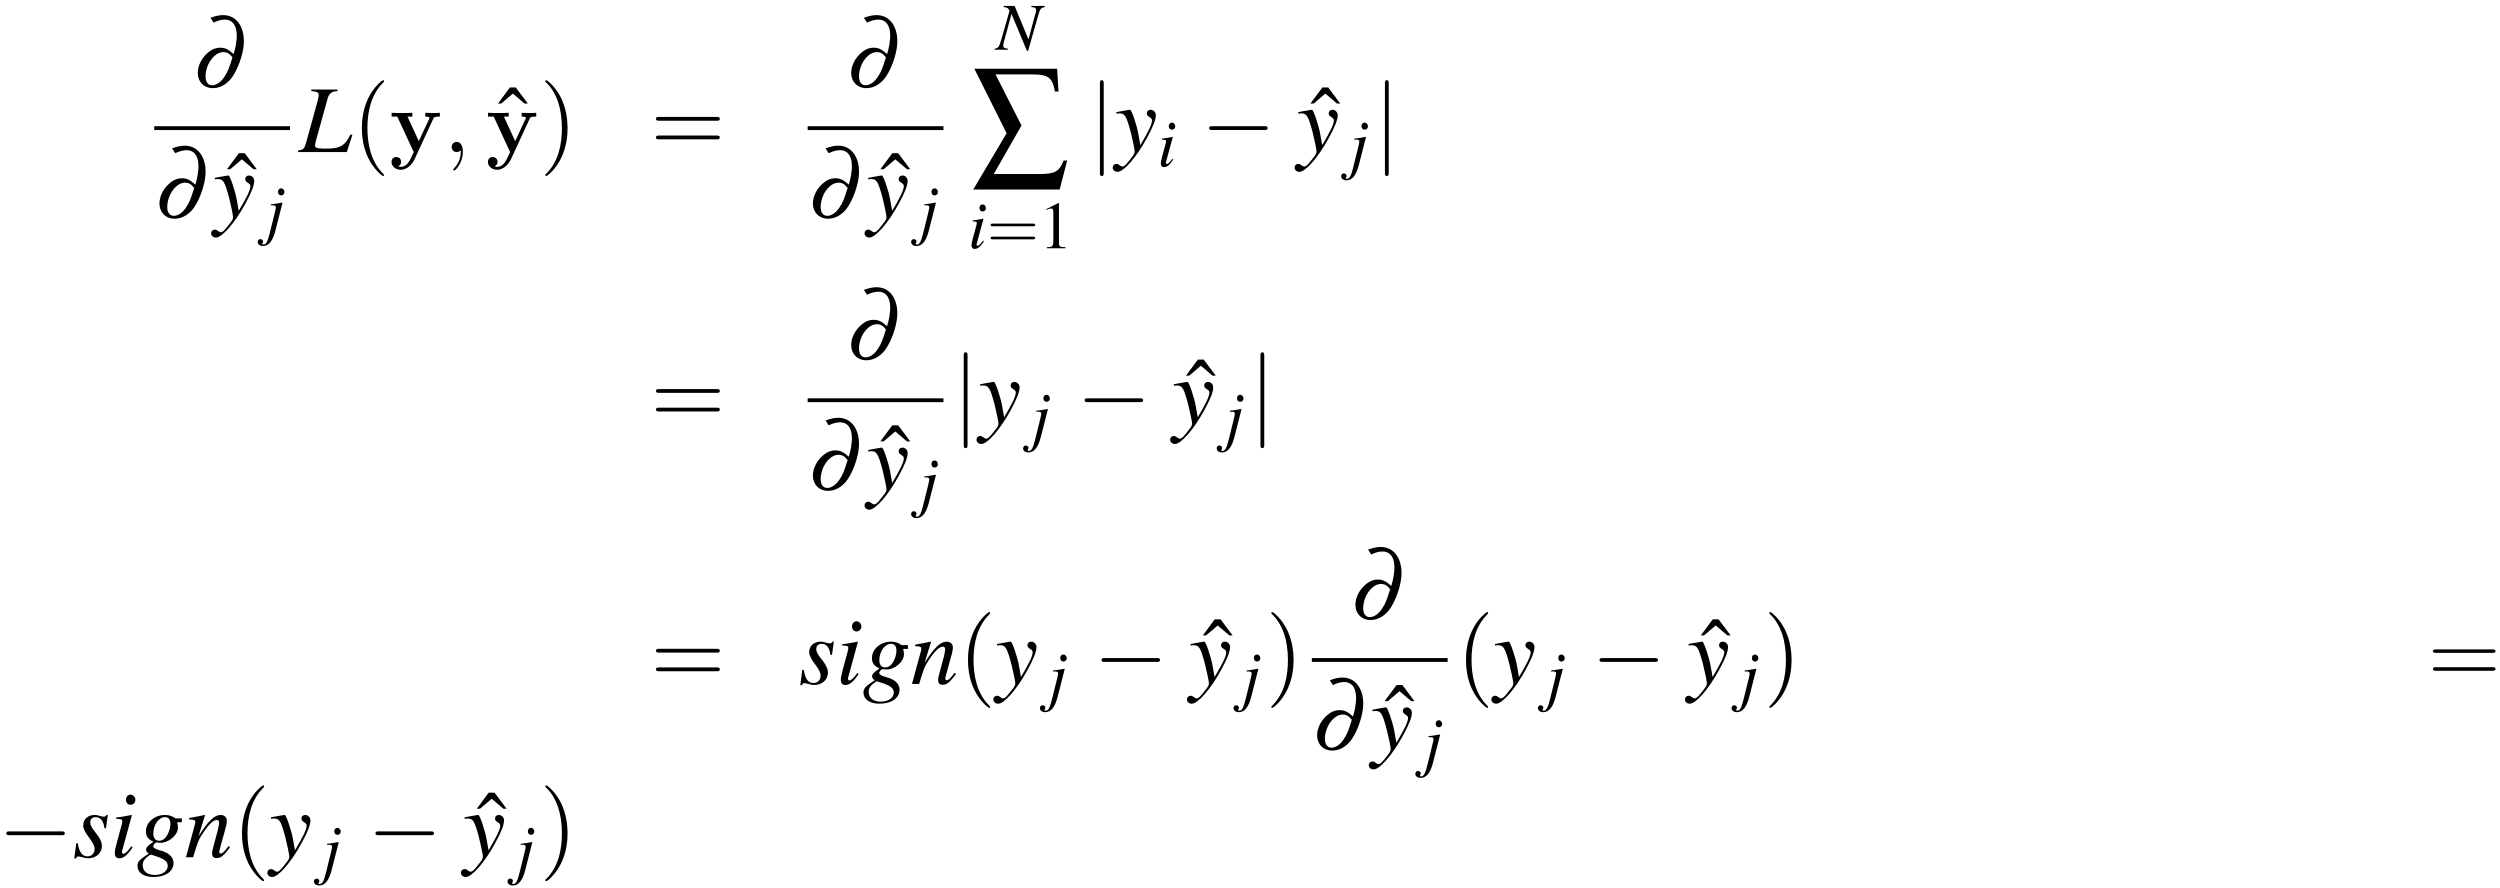 <?xml version="1.0" encoding="UTF-8"?>
<svg xmlns="http://www.w3.org/2000/svg" xmlns:xlink="http://www.w3.org/1999/xlink" width="338pt" height="120pt" viewBox="0 0 338 120" version="1.1">
<defs>
<g>
<symbol overflow="visible" id="glyph0-0">
<path style="stroke:none;" d=""/>
</symbol>
<symbol overflow="visible" id="glyph0-1">
<path style="stroke:none;" d="M 2.844 -8.734 C 3.484 -9.031 3.922 -9.141 4.375 -9.141 C 5.672 -9.141 6.234 -7.922 5.875 -5.797 C 5.812 -5.422 5.75 -5.125 5.562 -4.484 C 4.844 -5.125 4.406 -5.344 3.75 -5.344 C 3.125 -5.344 2.562 -5.109 2 -4.594 C 1.328 -4 0.875 -3.188 0.75 -2.391 C 0.516 -0.984 1.391 0.125 2.75 0.125 C 3.641 0.125 4.469 -0.297 5.156 -1.094 C 5.891 -1.969 6.609 -3.703 6.859 -5.203 C 7.281 -7.797 6.125 -9.75 4.156 -9.75 C 3.641 -9.75 3.172 -9.656 2.422 -9.391 Z M 5.406 -4.047 C 4.969 -2.609 4.75 -2.047 4.297 -1.391 C 3.859 -0.703 3.219 -0.266 2.656 -0.266 C 1.953 -0.266 1.625 -0.953 1.812 -2.062 C 2.062 -3.531 3.125 -4.75 4.172 -4.75 C 4.625 -4.75 4.969 -4.578 5.312 -4.141 C 5.375 -4.094 5.375 -4.094 5.406 -4.047 Z M 5.406 -4.047 "/>
</symbol>
<symbol overflow="visible" id="glyph1-0">
<path style="stroke:none;" d=""/>
</symbol>
<symbol overflow="visible" id="glyph1-1">
<path style="stroke:none;" d="M 4.172 -6.562 L 2.547 -8.734 L 1.75 -8.734 L 0.141 -6.562 L 0.578 -6.562 L 2.156 -7.906 L 3.734 -6.562 Z M 4.172 -6.562 "/>
</symbol>
<symbol overflow="visible" id="glyph2-0">
<path style="stroke:none;" d=""/>
</symbol>
<symbol overflow="visible" id="glyph2-1">
<path style="stroke:none;" d="M 0.188 -5.188 C 0.359 -5.219 0.453 -5.234 0.594 -5.234 C 1.328 -5.234 1.531 -4.906 2.125 -2.688 C 2.344 -1.844 2.656 -0.328 2.656 -0.109 C 2.656 0.109 2.578 0.312 2.391 0.547 C 1.984 1.078 1.719 1.406 1.578 1.562 C 1.312 1.859 1.156 1.953 0.984 1.953 C 0.906 1.953 0.812 1.922 0.672 1.812 C 0.484 1.656 0.344 1.594 0.188 1.594 C -0.094 1.594 -0.312 1.812 -0.312 2.094 C -0.312 2.422 -0.031 2.672 0.344 2.672 C 1.172 2.672 2.875 0.719 4.281 -1.844 C 5.156 -3.438 5.516 -4.359 5.516 -5 C 5.516 -5.391 5.188 -5.719 4.812 -5.719 C 4.5 -5.719 4.297 -5.516 4.297 -5.234 C 4.297 -5.031 4.406 -4.891 4.656 -4.734 C 4.906 -4.578 5 -4.469 5 -4.281 C 5 -3.766 4.516 -2.766 3.422 -0.938 L 3.156 -2.438 C 2.969 -3.578 2.234 -5.719 2.047 -5.719 L 2 -5.719 C 1.984 -5.703 1.938 -5.703 1.875 -5.703 C 1.766 -5.688 1.297 -5.609 0.609 -5.484 C 0.547 -5.469 0.375 -5.422 0.188 -5.406 Z M 0.188 -5.188 "/>
</symbol>
<symbol overflow="visible" id="glyph2-2">
<path style="stroke:none;" d="M 5.219 -8.453 L 1.688 -8.453 L 1.688 -8.25 C 2.484 -8.172 2.688 -8.062 2.688 -7.688 C 2.688 -7.516 2.625 -7.219 2.531 -6.891 L 0.953 -1.172 C 0.719 -0.422 0.625 -0.344 -0.109 -0.203 L -0.109 0 L 6.484 0 L 7.234 -2.312 L 6.984 -2.391 C 6.531 -1.469 6.172 -1.047 5.609 -0.766 C 5.156 -0.547 4.625 -0.469 3.5 -0.469 C 2.516 -0.469 2.188 -0.562 2.188 -0.906 C 2.188 -1 2.25 -1.312 2.312 -1.547 L 3.906 -7.297 C 4.109 -7.953 4.438 -8.203 5.219 -8.25 Z M 5.219 -8.453 "/>
</symbol>
<symbol overflow="visible" id="glyph2-3">
<path style="stroke:none;" d="M 0.469 -1.891 L 0.203 0.172 L 0.422 0.172 C 0.516 -0.031 0.594 -0.109 0.719 -0.109 C 0.875 -0.109 1.094 -0.047 1.359 0.016 C 1.641 0.109 1.859 0.141 2.078 0.141 C 3.156 0.141 3.938 -0.562 3.938 -1.547 C 3.938 -2.031 3.672 -2.609 3.062 -3.359 C 2.562 -3.969 2.359 -4.359 2.359 -4.719 C 2.359 -5.141 2.625 -5.422 3.078 -5.422 C 3.75 -5.422 4.141 -4.938 4.281 -3.922 L 4.484 -3.922 L 4.734 -5.719 L 4.562 -5.719 C 4.453 -5.547 4.359 -5.484 4.172 -5.484 C 4.078 -5.484 3.953 -5.516 3.703 -5.578 C 3.375 -5.688 3.188 -5.719 2.984 -5.719 C 2.031 -5.719 1.406 -5.156 1.406 -4.281 C 1.406 -3.875 1.688 -3.312 2.234 -2.609 C 2.734 -1.953 2.953 -1.5 2.953 -1.125 C 2.953 -0.547 2.562 -0.125 2 -0.125 C 1.281 -0.125 0.875 -0.656 0.672 -1.891 Z M 0.469 -1.891 "/>
</symbol>
<symbol overflow="visible" id="glyph2-4">
<path style="stroke:none;" d="M 2.875 -1.484 C 2.562 -1.062 2.469 -0.953 2.344 -0.812 C 2.125 -0.594 1.938 -0.469 1.812 -0.469 C 1.703 -0.469 1.609 -0.562 1.609 -0.656 C 1.609 -0.797 1.641 -0.984 1.734 -1.234 C 1.734 -1.266 1.781 -1.359 1.797 -1.469 L 1.797 -1.484 L 1.812 -1.516 L 2.953 -5.688 L 2.922 -5.719 C 1.609 -5.469 1.344 -5.422 0.844 -5.391 L 0.844 -5.188 C 1.531 -5.172 1.656 -5.125 1.656 -4.875 C 1.656 -4.766 1.625 -4.562 1.547 -4.297 L 0.922 -2 C 0.719 -1.25 0.641 -0.859 0.641 -0.594 C 0.641 -0.109 0.844 0.141 1.234 0.141 C 1.828 0.141 2.312 -0.25 3.047 -1.328 Z M 2.766 -8.469 C 2.422 -8.469 2.156 -8.172 2.156 -7.781 C 2.156 -7.375 2.406 -7.094 2.781 -7.094 C 3.125 -7.094 3.422 -7.391 3.422 -7.766 C 3.422 -8.141 3.125 -8.469 2.766 -8.469 Z M 2.766 -8.469 "/>
</symbol>
<symbol overflow="visible" id="glyph2-5">
<path style="stroke:none;" d="M 6.109 -5.25 L 5.328 -5.25 C 5.281 -5.25 5.219 -5.266 5.109 -5.344 C 4.766 -5.578 4.344 -5.719 3.844 -5.719 C 2.406 -5.719 1.25 -4.719 1.25 -3.5 C 1.25 -2.828 1.531 -2.438 2.266 -2.094 C 1.5 -1.578 1.266 -1.328 1.266 -1.016 C 1.266 -0.844 1.375 -0.688 1.625 -0.5 C 0.344 0.344 0.109 0.594 0.109 1.188 C 0.109 2.078 0.953 2.672 2.266 2.672 C 3.906 2.672 4.984 1.906 4.984 0.781 C 4.984 -0.031 4.359 -0.609 3.141 -0.938 C 2.562 -1.078 2.234 -1.281 2.234 -1.484 C 2.234 -1.672 2.531 -2 2.688 -2 C 2.719 -2 2.75 -2 2.781 -2 C 2.891 -1.969 3.062 -1.953 3.188 -1.953 C 4.359 -1.953 5.578 -3 5.578 -4.016 C 5.578 -4.219 5.547 -4.484 5.469 -4.734 L 6.109 -4.734 Z M 1.922 -0.359 C 1.938 -0.359 1.953 -0.344 1.984 -0.344 C 2.016 -0.328 2.156 -0.281 2.359 -0.219 C 3.734 0.203 4.203 0.562 4.203 1.172 C 4.203 1.859 3.453 2.391 2.469 2.391 C 1.422 2.391 0.812 1.891 0.812 1.062 C 0.812 0.75 0.891 0.531 1.094 0.281 C 1.266 0.062 1.812 -0.359 1.922 -0.359 Z M 3.828 -5.422 C 4.312 -5.422 4.562 -5.109 4.562 -4.5 C 4.562 -4.047 4.406 -3.484 4.156 -3.047 C 3.875 -2.516 3.469 -2.234 3.031 -2.234 C 2.531 -2.234 2.25 -2.594 2.25 -3.203 C 2.25 -4.391 2.984 -5.422 3.828 -5.422 Z M 3.828 -5.422 "/>
</symbol>
<symbol overflow="visible" id="glyph2-6">
<path style="stroke:none;" d="M 5.953 -1.516 L 5.688 -1.172 C 5.312 -0.703 5.078 -0.5 4.891 -0.5 C 4.797 -0.5 4.688 -0.594 4.688 -0.703 C 4.688 -0.797 4.688 -0.797 4.875 -1.516 L 5.609 -4.188 C 5.672 -4.453 5.719 -4.734 5.719 -4.922 C 5.719 -5.391 5.375 -5.719 4.875 -5.719 C 4.047 -5.719 3.219 -4.938 1.891 -2.859 L 2.766 -5.688 L 2.719 -5.719 C 2.016 -5.562 1.75 -5.516 0.625 -5.312 L 0.625 -5.109 C 1.281 -5.094 1.453 -5.016 1.453 -4.75 C 1.453 -4.672 1.438 -4.594 1.422 -4.531 L 0.188 0 L 1.156 0 C 1.766 -2.047 1.875 -2.328 2.453 -3.219 C 3.219 -4.406 3.891 -5.047 4.359 -5.047 C 4.562 -5.047 4.672 -4.906 4.672 -4.672 C 4.672 -4.516 4.594 -4.094 4.5 -3.688 L 3.922 -1.547 C 3.75 -0.891 3.719 -0.719 3.719 -0.578 C 3.719 -0.094 3.906 0.109 4.328 0.109 C 4.906 0.109 5.25 -0.156 6.141 -1.344 Z M 5.953 -1.516 "/>
</symbol>
<symbol overflow="visible" id="glyph3-0">
<path style="stroke:none;" d=""/>
</symbol>
<symbol overflow="visible" id="glyph3-1">
<path style="stroke:none;" d="M 2.234 -3.984 L 2.203 -4 C 1.391 -3.859 0.938 -3.781 0.656 -3.766 L 0.656 -3.625 L 0.906 -3.625 L 0.969 -3.641 C 1.047 -3.641 1.219 -3.594 1.266 -3.547 C 1.312 -3.516 1.328 -3.438 1.328 -3.344 C 1.328 -3.25 1.281 -3.016 1.188 -2.625 L 0.531 0.031 C 0.234 1.266 0.016 1.672 -0.344 1.672 C -0.453 1.672 -0.5 1.625 -0.5 1.562 C -0.5 1.531 -0.5 1.516 -0.469 1.469 C -0.406 1.391 -0.391 1.344 -0.391 1.281 C -0.391 1.094 -0.547 0.938 -0.766 0.938 C -0.969 0.938 -1.125 1.109 -1.125 1.328 C -1.125 1.641 -0.828 1.875 -0.406 1.875 C 0.375 1.875 0.922 1.188 1.281 -0.25 Z M 2.047 -5.922 C 1.797 -5.922 1.625 -5.734 1.625 -5.453 C 1.625 -5.156 1.797 -4.969 2.062 -4.969 C 2.297 -4.969 2.5 -5.172 2.5 -5.422 C 2.5 -5.688 2.297 -5.922 2.047 -5.922 Z M 2.047 -5.922 "/>
</symbol>
<symbol overflow="visible" id="glyph3-2">
<path style="stroke:none;" d="M 6.594 -5.922 L 4.781 -5.922 L 4.781 -5.766 C 5.297 -5.734 5.422 -5.641 5.422 -5.312 C 5.422 -5.203 5.406 -5.094 5.344 -4.906 C 5.328 -4.891 5.312 -4.844 5.312 -4.844 L 4.391 -1.391 L 2.516 -5.922 L 1.047 -5.922 L 1.047 -5.766 C 1.484 -5.734 1.672 -5.625 1.828 -5.266 L 0.75 -1.484 C 0.406 -0.328 0.328 -0.219 -0.188 -0.141 L -0.188 0 L 1.609 0 L 1.609 -0.141 C 1.156 -0.188 0.984 -0.281 0.984 -0.531 C 0.984 -0.656 1 -0.828 1.062 -1.031 L 2.094 -4.844 L 4.172 0.141 L 4.344 0.141 L 5.641 -4.422 C 5.984 -5.594 6.016 -5.641 6.594 -5.766 Z M 6.594 -5.922 "/>
</symbol>
<symbol overflow="visible" id="glyph3-3">
<path style="stroke:none;" d="M 2.016 -1.031 C 1.797 -0.75 1.734 -0.672 1.641 -0.578 C 1.484 -0.422 1.344 -0.328 1.266 -0.328 C 1.203 -0.328 1.125 -0.406 1.125 -0.469 C 1.125 -0.547 1.156 -0.688 1.219 -0.859 C 1.219 -0.891 1.234 -0.953 1.266 -1.031 L 1.266 -1.062 L 2.062 -3.984 L 2.047 -4 C 1.125 -3.828 0.938 -3.797 0.594 -3.766 L 0.594 -3.625 C 1.062 -3.609 1.156 -3.594 1.156 -3.406 C 1.156 -3.328 1.141 -3.188 1.078 -3.016 L 0.641 -1.406 C 0.5 -0.875 0.438 -0.594 0.438 -0.422 C 0.438 -0.078 0.594 0.094 0.859 0.094 C 1.281 0.094 1.609 -0.172 2.125 -0.938 Z M 1.938 -5.922 C 1.688 -5.922 1.516 -5.719 1.516 -5.453 C 1.516 -5.156 1.688 -4.969 1.953 -4.969 C 2.188 -4.969 2.391 -5.172 2.391 -5.422 C 2.391 -5.688 2.188 -5.922 1.938 -5.922 Z M 1.938 -5.922 "/>
</symbol>
<symbol overflow="visible" id="glyph4-0">
<path style="stroke:none;" d=""/>
</symbol>
<symbol overflow="visible" id="glyph4-1">
<path style="stroke:none;" d="M 4.281 3.109 C 4.281 3.062 4.281 3.047 4.062 2.828 C 2.453 1.188 2.031 -1.25 2.031 -3.234 C 2.031 -5.484 2.531 -7.75 4.125 -9.359 C 4.281 -9.516 4.281 -9.547 4.281 -9.578 C 4.281 -9.672 4.234 -9.719 4.156 -9.719 C 4.031 -9.719 2.859 -8.828 2.094 -7.188 C 1.438 -5.766 1.281 -4.328 1.281 -3.234 C 1.281 -2.234 1.422 -0.656 2.141 0.797 C 2.922 2.391 4.031 3.234 4.156 3.234 C 4.234 3.234 4.281 3.203 4.281 3.109 Z M 4.281 3.109 "/>
</symbol>
<symbol overflow="visible" id="glyph4-2">
<path style="stroke:none;" d="M 3.75 -3.234 C 3.75 -4.25 3.594 -5.812 2.891 -7.281 C 2.109 -8.875 1 -9.719 0.875 -9.719 C 0.797 -9.719 0.734 -9.656 0.734 -9.578 C 0.734 -9.547 0.734 -9.516 0.984 -9.281 C 2.25 -8 2.984 -5.953 2.984 -3.234 C 2.984 -1.016 2.516 1.25 0.906 2.891 C 0.734 3.047 0.734 3.062 0.734 3.109 C 0.734 3.188 0.797 3.234 0.875 3.234 C 1 3.234 2.156 2.359 2.922 0.719 C 3.594 -0.719 3.75 -2.156 3.75 -3.234 Z M 3.75 -3.234 "/>
</symbol>
<symbol overflow="visible" id="glyph4-3">
<path style="stroke:none;" d="M 8.906 -4.234 C 9.094 -4.234 9.344 -4.234 9.344 -4.5 C 9.344 -4.75 9.094 -4.75 8.906 -4.75 L 1.156 -4.75 C 0.969 -4.75 0.719 -4.75 0.719 -4.5 C 0.719 -4.234 0.969 -4.234 1.172 -4.234 Z M 8.906 -1.719 C 9.094 -1.719 9.344 -1.719 9.344 -1.984 C 9.344 -2.234 9.094 -2.234 8.906 -2.234 L 1.172 -2.234 C 0.969 -2.234 0.719 -2.234 0.719 -1.984 C 0.719 -1.719 0.969 -1.719 1.156 -1.719 Z M 8.906 -1.719 "/>
</symbol>
<symbol overflow="visible" id="glyph5-0">
<path style="stroke:none;" d=""/>
</symbol>
<symbol overflow="visible" id="glyph5-1">
<path style="stroke:none;" d="M 5.922 -4.531 C 5.984 -4.703 6.031 -4.797 6.797 -4.797 L 6.797 -5.312 C 6.391 -5.281 6.344 -5.281 5.859 -5.281 C 5.531 -5.281 5.516 -5.281 4.828 -5.312 L 4.828 -4.797 C 4.844 -4.797 5.406 -4.797 5.406 -4.641 C 5.406 -4.609 5.359 -4.531 5.359 -4.5 L 3.953 -1.484 L 2.422 -4.797 L 3.078 -4.797 L 3.078 -5.312 C 2.797 -5.281 1.984 -5.281 1.656 -5.281 C 1.297 -5.281 0.594 -5.281 0.281 -5.312 L 0.281 -4.797 L 1.047 -4.797 L 3.266 0 C 3.203 0.141 3.031 0.484 2.969 0.641 C 2.719 1.172 2.344 2 1.5 2 C 1.453 2 1.312 2 1.188 1.922 C 1.203 1.906 1.562 1.766 1.562 1.312 C 1.562 0.922 1.281 0.672 0.922 0.672 C 0.547 0.672 0.266 0.922 0.266 1.328 C 0.266 1.891 0.781 2.391 1.5 2.391 C 2.484 2.391 3.125 1.5 3.375 0.984 Z M 5.922 -4.531 "/>
</symbol>
<symbol overflow="visible" id="glyph6-0">
<path style="stroke:none;" d=""/>
</symbol>
<symbol overflow="visible" id="glyph6-1">
<path style="stroke:none;" d="M 2.625 -0.016 C 2.625 -0.875 2.312 -1.375 1.797 -1.375 C 1.375 -1.375 1.109 -1.047 1.109 -0.688 C 1.109 -0.344 1.375 0 1.797 0 C 1.953 0 2.125 -0.047 2.25 -0.172 C 2.297 -0.188 2.312 -0.203 2.312 -0.203 C 2.328 -0.203 2.344 -0.188 2.344 -0.016 C 2.344 0.953 1.891 1.719 1.469 2.156 C 1.328 2.297 1.328 2.312 1.328 2.359 C 1.328 2.453 1.391 2.5 1.453 2.5 C 1.594 2.5 2.625 1.5 2.625 -0.016 Z M 2.625 -0.016 "/>
</symbol>
<symbol overflow="visible" id="glyph7-0">
<path style="stroke:none;" d=""/>
</symbol>
<symbol overflow="visible" id="glyph7-1">
<path style="stroke:none;" d="M 3.281 -13.266 L 8.281 -13.266 C 10.422 -13.266 10.984 -12.828 11.312 -10.953 L 11.797 -10.953 L 11.609 -14.031 L 0.422 -14.031 L 4.781 -5.312 L 0.266 2.297 L 11.953 2.297 L 12.969 -1.625 L 12.484 -1.625 C 11.891 -0.109 11.328 0.203 9.156 0.203 L 3.047 0.203 L 6.797 -6.359 Z M 3.281 -13.266 "/>
</symbol>
<symbol overflow="visible" id="glyph8-0">
<path style="stroke:none;" d=""/>
</symbol>
<symbol overflow="visible" id="glyph8-1">
<path style="stroke:none;" d="M 6.219 -2.969 C 6.359 -2.969 6.531 -2.969 6.531 -3.141 C 6.531 -3.328 6.359 -3.328 6.234 -3.328 L 0.812 -3.328 C 0.688 -3.328 0.5 -3.328 0.5 -3.141 C 0.5 -2.969 0.688 -2.969 0.812 -2.969 Z M 6.234 -1.203 C 6.359 -1.203 6.531 -1.203 6.531 -1.391 C 6.531 -1.562 6.359 -1.562 6.219 -1.562 L 0.812 -1.562 C 0.688 -1.562 0.5 -1.562 0.5 -1.391 C 0.5 -1.203 0.688 -1.203 0.812 -1.203 Z M 6.234 -1.203 "/>
</symbol>
<symbol overflow="visible" id="glyph9-0">
<path style="stroke:none;" d=""/>
</symbol>
<symbol overflow="visible" id="glyph9-1">
<path style="stroke:none;" d="M 2.641 -6.125 L 1 -5.297 L 1 -5.172 C 1.109 -5.219 1.219 -5.25 1.25 -5.281 C 1.406 -5.344 1.562 -5.375 1.656 -5.375 C 1.844 -5.375 1.938 -5.234 1.938 -4.953 L 1.938 -0.844 C 1.938 -0.547 1.859 -0.328 1.719 -0.25 C 1.578 -0.172 1.453 -0.141 1.062 -0.141 L 1.062 0 L 3.578 0 L 3.578 -0.141 C 2.859 -0.141 2.703 -0.234 2.703 -0.672 L 2.703 -6.109 Z M 2.641 -6.125 "/>
</symbol>
<symbol overflow="visible" id="glyph10-0">
<path style="stroke:none;" d=""/>
</symbol>
<symbol overflow="visible" id="glyph10-1">
<path style="stroke:none;" d="M 2.062 -9.25 C 2.062 -9.484 2.062 -9.719 1.797 -9.719 C 1.547 -9.719 1.547 -9.484 1.547 -9.25 L 1.547 2.766 C 1.547 3 1.547 3.234 1.797 3.234 C 2.062 3.234 2.062 3 2.062 2.766 Z M 2.062 -9.25 "/>
</symbol>
<symbol overflow="visible" id="glyph10-2">
<path style="stroke:none;" d="M 8.531 -2.984 C 8.75 -2.984 8.984 -2.984 8.984 -3.234 C 8.984 -3.5 8.75 -3.5 8.531 -3.5 L 1.531 -3.5 C 1.312 -3.5 1.078 -3.5 1.078 -3.234 C 1.078 -2.984 1.312 -2.984 1.531 -2.984 Z M 8.531 -2.984 "/>
</symbol>
<symbol overflow="visible" id="glyph11-0">
<path style="stroke:none;" d=""/>
</symbol>
<symbol overflow="visible" id="glyph11-1">
<path style="stroke:none;" d="M 9.156 -4.438 C 9.156 -4.672 8.938 -4.672 8.75 -4.672 L 1.109 -4.672 C 0.938 -4.672 0.703 -4.672 0.703 -4.438 C 0.703 -4.203 0.922 -4.203 1.109 -4.203 L 8.75 -4.203 C 8.922 -4.203 9.156 -4.203 9.156 -4.438 Z M 9.156 -2.016 C 9.156 -2.266 8.938 -2.266 8.75 -2.266 L 1.109 -2.266 C 0.938 -2.266 0.703 -2.266 0.703 -2.031 C 0.703 -1.781 0.922 -1.781 1.109 -1.781 L 8.75 -1.781 C 8.922 -1.781 9.156 -1.781 9.156 -2.016 Z M 9.156 -2.016 "/>
</symbol>
</g>
</defs>
<g id="surface1">
<g style="fill:rgb(0%,0%,0%);fill-opacity:1;">
  <use xlink:href="#glyph0-1" x="26.027" y="11.793"/>
</g>
<path style="fill:none;stroke-width:0.518;stroke-linecap:butt;stroke-linejoin:miter;stroke:rgb(0%,0%,0%);stroke-opacity:1;stroke-miterlimit:10;" d="M 124.852 -49.214 L 143.211 -49.214 " transform="matrix(1,0,0,-1,-104,-31.89)"/>
<g style="fill:rgb(0%,0%,0%);fill-opacity:1;">
  <use xlink:href="#glyph0-1" x="20.85" y="29.446"/>
</g>
<g style="fill:rgb(0%,0%,0%);fill-opacity:1;">
  <use xlink:href="#glyph1-1" x="30.544" y="29.446"/>
</g>
<g style="fill:rgb(0%,0%,0%);fill-opacity:1;">
  <use xlink:href="#glyph2-1" x="28.854" y="29.446"/>
</g>
<g style="fill:rgb(0%,0%,0%);fill-opacity:1;">
  <use xlink:href="#glyph3-1" x="35.964" y="31.389"/>
</g>
<g style="fill:rgb(0%,0%,0%);fill-opacity:1;">
  <use xlink:href="#glyph2-2" x="40.405" y="20.561"/>
</g>
<g style="fill:rgb(0%,0%,0%);fill-opacity:1;">
  <use xlink:href="#glyph4-1" x="47.644" y="20.561"/>
</g>
<g style="fill:rgb(0%,0%,0%);fill-opacity:1;">
  <use xlink:href="#glyph5-1" x="52.669" y="20.561"/>
</g>
<g style="fill:rgb(0%,0%,0%);fill-opacity:1;">
  <use xlink:href="#glyph6-1" x="59.954" y="20.561"/>
</g>
<g style="fill:rgb(0%,0%,0%);fill-opacity:1;">
  <use xlink:href="#glyph1-1" x="67.187" y="20.561"/>
</g>
<g style="fill:rgb(0%,0%,0%);fill-opacity:1;">
  <use xlink:href="#glyph5-1" x="65.7" y="20.561"/>
</g>
<g style="fill:rgb(0%,0%,0%);fill-opacity:1;">
  <use xlink:href="#glyph4-2" x="72.986" y="20.561"/>
</g>
<g style="fill:rgb(0%,0%,0%);fill-opacity:1;">
  <use xlink:href="#glyph4-3" x="87.969" y="20.561"/>
</g>
<g style="fill:rgb(0%,0%,0%);fill-opacity:1;">
  <use xlink:href="#glyph0-1" x="114.372" y="11.793"/>
</g>
<path style="fill:none;stroke-width:0.518;stroke-linecap:butt;stroke-linejoin:miter;stroke:rgb(0%,0%,0%);stroke-opacity:1;stroke-miterlimit:10;" d="M 213.195 -49.214 L 231.555 -49.214 " transform="matrix(1,0,0,-1,-104,-31.89)"/>
<g style="fill:rgb(0%,0%,0%);fill-opacity:1;">
  <use xlink:href="#glyph0-1" x="109.194" y="29.446"/>
</g>
<g style="fill:rgb(0%,0%,0%);fill-opacity:1;">
  <use xlink:href="#glyph1-1" x="118.888" y="29.446"/>
</g>
<g style="fill:rgb(0%,0%,0%);fill-opacity:1;">
  <use xlink:href="#glyph2-1" x="117.198" y="29.446"/>
</g>
<g style="fill:rgb(0%,0%,0%);fill-opacity:1;">
  <use xlink:href="#glyph3-1" x="124.308" y="31.389"/>
</g>
<g style="fill:rgb(0%,0%,0%);fill-opacity:1;">
  <use xlink:href="#glyph3-2" x="134.66" y="6.723"/>
</g>
<g style="fill:rgb(0%,0%,0%);fill-opacity:1;">
  <use xlink:href="#glyph7-1" x="131.312" y="23.326"/>
</g>
<g style="fill:rgb(0%,0%,0%);fill-opacity:1;">
  <use xlink:href="#glyph3-3" x="130.907" y="33.562"/>
</g>
<g style="fill:rgb(0%,0%,0%);fill-opacity:1;">
  <use xlink:href="#glyph8-1" x="133.427" y="33.562"/>
</g>
<g style="fill:rgb(0%,0%,0%);fill-opacity:1;">
  <use xlink:href="#glyph9-1" x="140.472" y="33.562"/>
</g>
<g style="fill:rgb(0%,0%,0%);fill-opacity:1;">
  <use xlink:href="#glyph10-1" x="147.163" y="20.561"/>
</g>
<g style="fill:rgb(0%,0%,0%);fill-opacity:1;">
  <use xlink:href="#glyph2-1" x="150.751" y="20.561"/>
</g>
<g style="fill:rgb(0%,0%,0%);fill-opacity:1;">
  <use xlink:href="#glyph3-3" x="156.501" y="22.504"/>
</g>
<g style="fill:rgb(0%,0%,0%);fill-opacity:1;">
  <use xlink:href="#glyph10-2" x="162.397" y="20.561"/>
</g>
<g style="fill:rgb(0%,0%,0%);fill-opacity:1;">
  <use xlink:href="#glyph1-1" x="177.029" y="20.561"/>
</g>
<g style="fill:rgb(0%,0%,0%);fill-opacity:1;">
  <use xlink:href="#glyph2-1" x="175.339" y="20.561"/>
</g>
<g style="fill:rgb(0%,0%,0%);fill-opacity:1;">
  <use xlink:href="#glyph3-1" x="182.449" y="22.504"/>
</g>
<g style="fill:rgb(0%,0%,0%);fill-opacity:1;">
  <use xlink:href="#glyph10-1" x="185.694" y="20.561"/>
</g>
<g style="fill:rgb(0%,0%,0%);fill-opacity:1;">
  <use xlink:href="#glyph4-3" x="87.973" y="57.352"/>
</g>
<g style="fill:rgb(0%,0%,0%);fill-opacity:1;">
  <use xlink:href="#glyph0-1" x="114.372" y="48.584"/>
</g>
<path style="fill:none;stroke-width:0.518;stroke-linecap:butt;stroke-linejoin:miter;stroke:rgb(0%,0%,0%);stroke-opacity:1;stroke-miterlimit:10;" d="M 213.195 -86.003 L 231.555 -86.003 " transform="matrix(1,0,0,-1,-104,-31.89)"/>
<g style="fill:rgb(0%,0%,0%);fill-opacity:1;">
  <use xlink:href="#glyph0-1" x="109.194" y="66.237"/>
</g>
<g style="fill:rgb(0%,0%,0%);fill-opacity:1;">
  <use xlink:href="#glyph1-1" x="118.888" y="66.237"/>
</g>
<g style="fill:rgb(0%,0%,0%);fill-opacity:1;">
  <use xlink:href="#glyph2-1" x="117.198" y="66.237"/>
</g>
<g style="fill:rgb(0%,0%,0%);fill-opacity:1;">
  <use xlink:href="#glyph3-1" x="124.308" y="68.18"/>
</g>
<g style="fill:rgb(0%,0%,0%);fill-opacity:1;">
  <use xlink:href="#glyph10-1" x="128.749" y="57.352"/>
</g>
<g style="fill:rgb(0%,0%,0%);fill-opacity:1;">
  <use xlink:href="#glyph2-1" x="132.336" y="57.352"/>
</g>
<g style="fill:rgb(0%,0%,0%);fill-opacity:1;">
  <use xlink:href="#glyph3-1" x="139.446" y="59.295"/>
</g>
<g style="fill:rgb(0%,0%,0%);fill-opacity:1;">
  <use xlink:href="#glyph10-2" x="145.569" y="57.352"/>
</g>
<g style="fill:rgb(0%,0%,0%);fill-opacity:1;">
  <use xlink:href="#glyph1-1" x="160.201" y="57.352"/>
</g>
<g style="fill:rgb(0%,0%,0%);fill-opacity:1;">
  <use xlink:href="#glyph2-1" x="158.511" y="57.352"/>
</g>
<g style="fill:rgb(0%,0%,0%);fill-opacity:1;">
  <use xlink:href="#glyph3-1" x="165.621" y="59.295"/>
</g>
<g style="fill:rgb(0%,0%,0%);fill-opacity:1;">
  <use xlink:href="#glyph10-1" x="168.866" y="57.352"/>
</g>
<g style="fill:rgb(0%,0%,0%);fill-opacity:1;">
  <use xlink:href="#glyph4-3" x="87.973" y="92.47"/>
</g>
<g style="fill:rgb(0%,0%,0%);fill-opacity:1;">
  <use xlink:href="#glyph2-3" x="107.998" y="92.47"/>
  <use xlink:href="#glyph2-4" x="113.036" y="92.47"/>
  <use xlink:href="#glyph2-5" x="116.637" y="92.47"/>
  <use xlink:href="#glyph2-6" x="123.112" y="92.47"/>
</g>
<g style="fill:rgb(0%,0%,0%);fill-opacity:1;">
  <use xlink:href="#glyph4-1" x="129.588" y="92.47"/>
</g>
<g style="fill:rgb(0%,0%,0%);fill-opacity:1;">
  <use xlink:href="#glyph2-1" x="134.613" y="92.47"/>
</g>
<g style="fill:rgb(0%,0%,0%);fill-opacity:1;">
  <use xlink:href="#glyph3-1" x="141.723" y="94.412"/>
</g>
<g style="fill:rgb(0%,0%,0%);fill-opacity:1;">
  <use xlink:href="#glyph10-2" x="147.847" y="92.47"/>
</g>
<g style="fill:rgb(0%,0%,0%);fill-opacity:1;">
  <use xlink:href="#glyph1-1" x="162.478" y="92.47"/>
</g>
<g style="fill:rgb(0%,0%,0%);fill-opacity:1;">
  <use xlink:href="#glyph2-1" x="160.788" y="92.47"/>
</g>
<g style="fill:rgb(0%,0%,0%);fill-opacity:1;">
  <use xlink:href="#glyph3-1" x="167.898" y="94.412"/>
</g>
<g style="fill:rgb(0%,0%,0%);fill-opacity:1;">
  <use xlink:href="#glyph4-2" x="171.143" y="92.47"/>
</g>
<g style="fill:rgb(0%,0%,0%);fill-opacity:1;">
  <use xlink:href="#glyph0-1" x="182.541" y="83.701"/>
</g>
<path style="fill:none;stroke-width:0.518;stroke-linecap:butt;stroke-linejoin:miter;stroke:rgb(0%,0%,0%);stroke-opacity:1;stroke-miterlimit:10;" d="M 281.363 -121.12 L 299.723 -121.12 " transform="matrix(1,0,0,-1,-104,-31.89)"/>
<g style="fill:rgb(0%,0%,0%);fill-opacity:1;">
  <use xlink:href="#glyph0-1" x="177.363" y="101.354"/>
</g>
<g style="fill:rgb(0%,0%,0%);fill-opacity:1;">
  <use xlink:href="#glyph1-1" x="187.058" y="101.354"/>
</g>
<g style="fill:rgb(0%,0%,0%);fill-opacity:1;">
  <use xlink:href="#glyph2-1" x="185.368" y="101.354"/>
</g>
<g style="fill:rgb(0%,0%,0%);fill-opacity:1;">
  <use xlink:href="#glyph3-1" x="192.478" y="103.297"/>
</g>
<g style="fill:rgb(0%,0%,0%);fill-opacity:1;">
  <use xlink:href="#glyph4-1" x="196.919" y="92.469"/>
</g>
<g style="fill:rgb(0%,0%,0%);fill-opacity:1;">
  <use xlink:href="#glyph2-1" x="201.944" y="92.469"/>
</g>
<g style="fill:rgb(0%,0%,0%);fill-opacity:1;">
  <use xlink:href="#glyph3-1" x="209.054" y="94.412"/>
</g>
<g style="fill:rgb(0%,0%,0%);fill-opacity:1;">
  <use xlink:href="#glyph10-2" x="215.177" y="92.469"/>
</g>
<g style="fill:rgb(0%,0%,0%);fill-opacity:1;">
  <use xlink:href="#glyph1-1" x="229.808" y="92.469"/>
</g>
<g style="fill:rgb(0%,0%,0%);fill-opacity:1;">
  <use xlink:href="#glyph2-1" x="228.118" y="92.469"/>
</g>
<g style="fill:rgb(0%,0%,0%);fill-opacity:1;">
  <use xlink:href="#glyph3-1" x="235.228" y="94.412"/>
</g>
<g style="fill:rgb(0%,0%,0%);fill-opacity:1;">
  <use xlink:href="#glyph4-2" x="238.473" y="92.469"/>
</g>
<g style="fill:rgb(0%,0%,0%);fill-opacity:1;">
  <use xlink:href="#glyph11-1" x="328.233" y="92.469"/>
</g>
<g style="fill:rgb(0%,0%,0%);fill-opacity:1;">
  <use xlink:href="#glyph10-2" x="-0.222" y="115.901"/>
</g>
<g style="fill:rgb(0%,0%,0%);fill-opacity:1;">
  <use xlink:href="#glyph2-3" x="9.841" y="115.901"/>
  <use xlink:href="#glyph2-4" x="14.879" y="115.901"/>
  <use xlink:href="#glyph2-5" x="18.48" y="115.901"/>
  <use xlink:href="#glyph2-6" x="24.955" y="115.901"/>
</g>
<g style="fill:rgb(0%,0%,0%);fill-opacity:1;">
  <use xlink:href="#glyph4-1" x="31.431" y="115.901"/>
</g>
<g style="fill:rgb(0%,0%,0%);fill-opacity:1;">
  <use xlink:href="#glyph2-1" x="36.456" y="115.901"/>
</g>
<g style="fill:rgb(0%,0%,0%);fill-opacity:1;">
  <use xlink:href="#glyph3-1" x="43.566" y="117.844"/>
</g>
<g style="fill:rgb(0%,0%,0%);fill-opacity:1;">
  <use xlink:href="#glyph10-2" x="49.689" y="115.901"/>
</g>
<g style="fill:rgb(0%,0%,0%);fill-opacity:1;">
  <use xlink:href="#glyph1-1" x="64.32" y="115.901"/>
</g>
<g style="fill:rgb(0%,0%,0%);fill-opacity:1;">
  <use xlink:href="#glyph2-1" x="62.63" y="115.901"/>
</g>
<g style="fill:rgb(0%,0%,0%);fill-opacity:1;">
  <use xlink:href="#glyph3-1" x="69.741" y="117.844"/>
</g>
<g style="fill:rgb(0%,0%,0%);fill-opacity:1;">
  <use xlink:href="#glyph4-2" x="72.986" y="115.901"/>
</g>
</g>
</svg>
